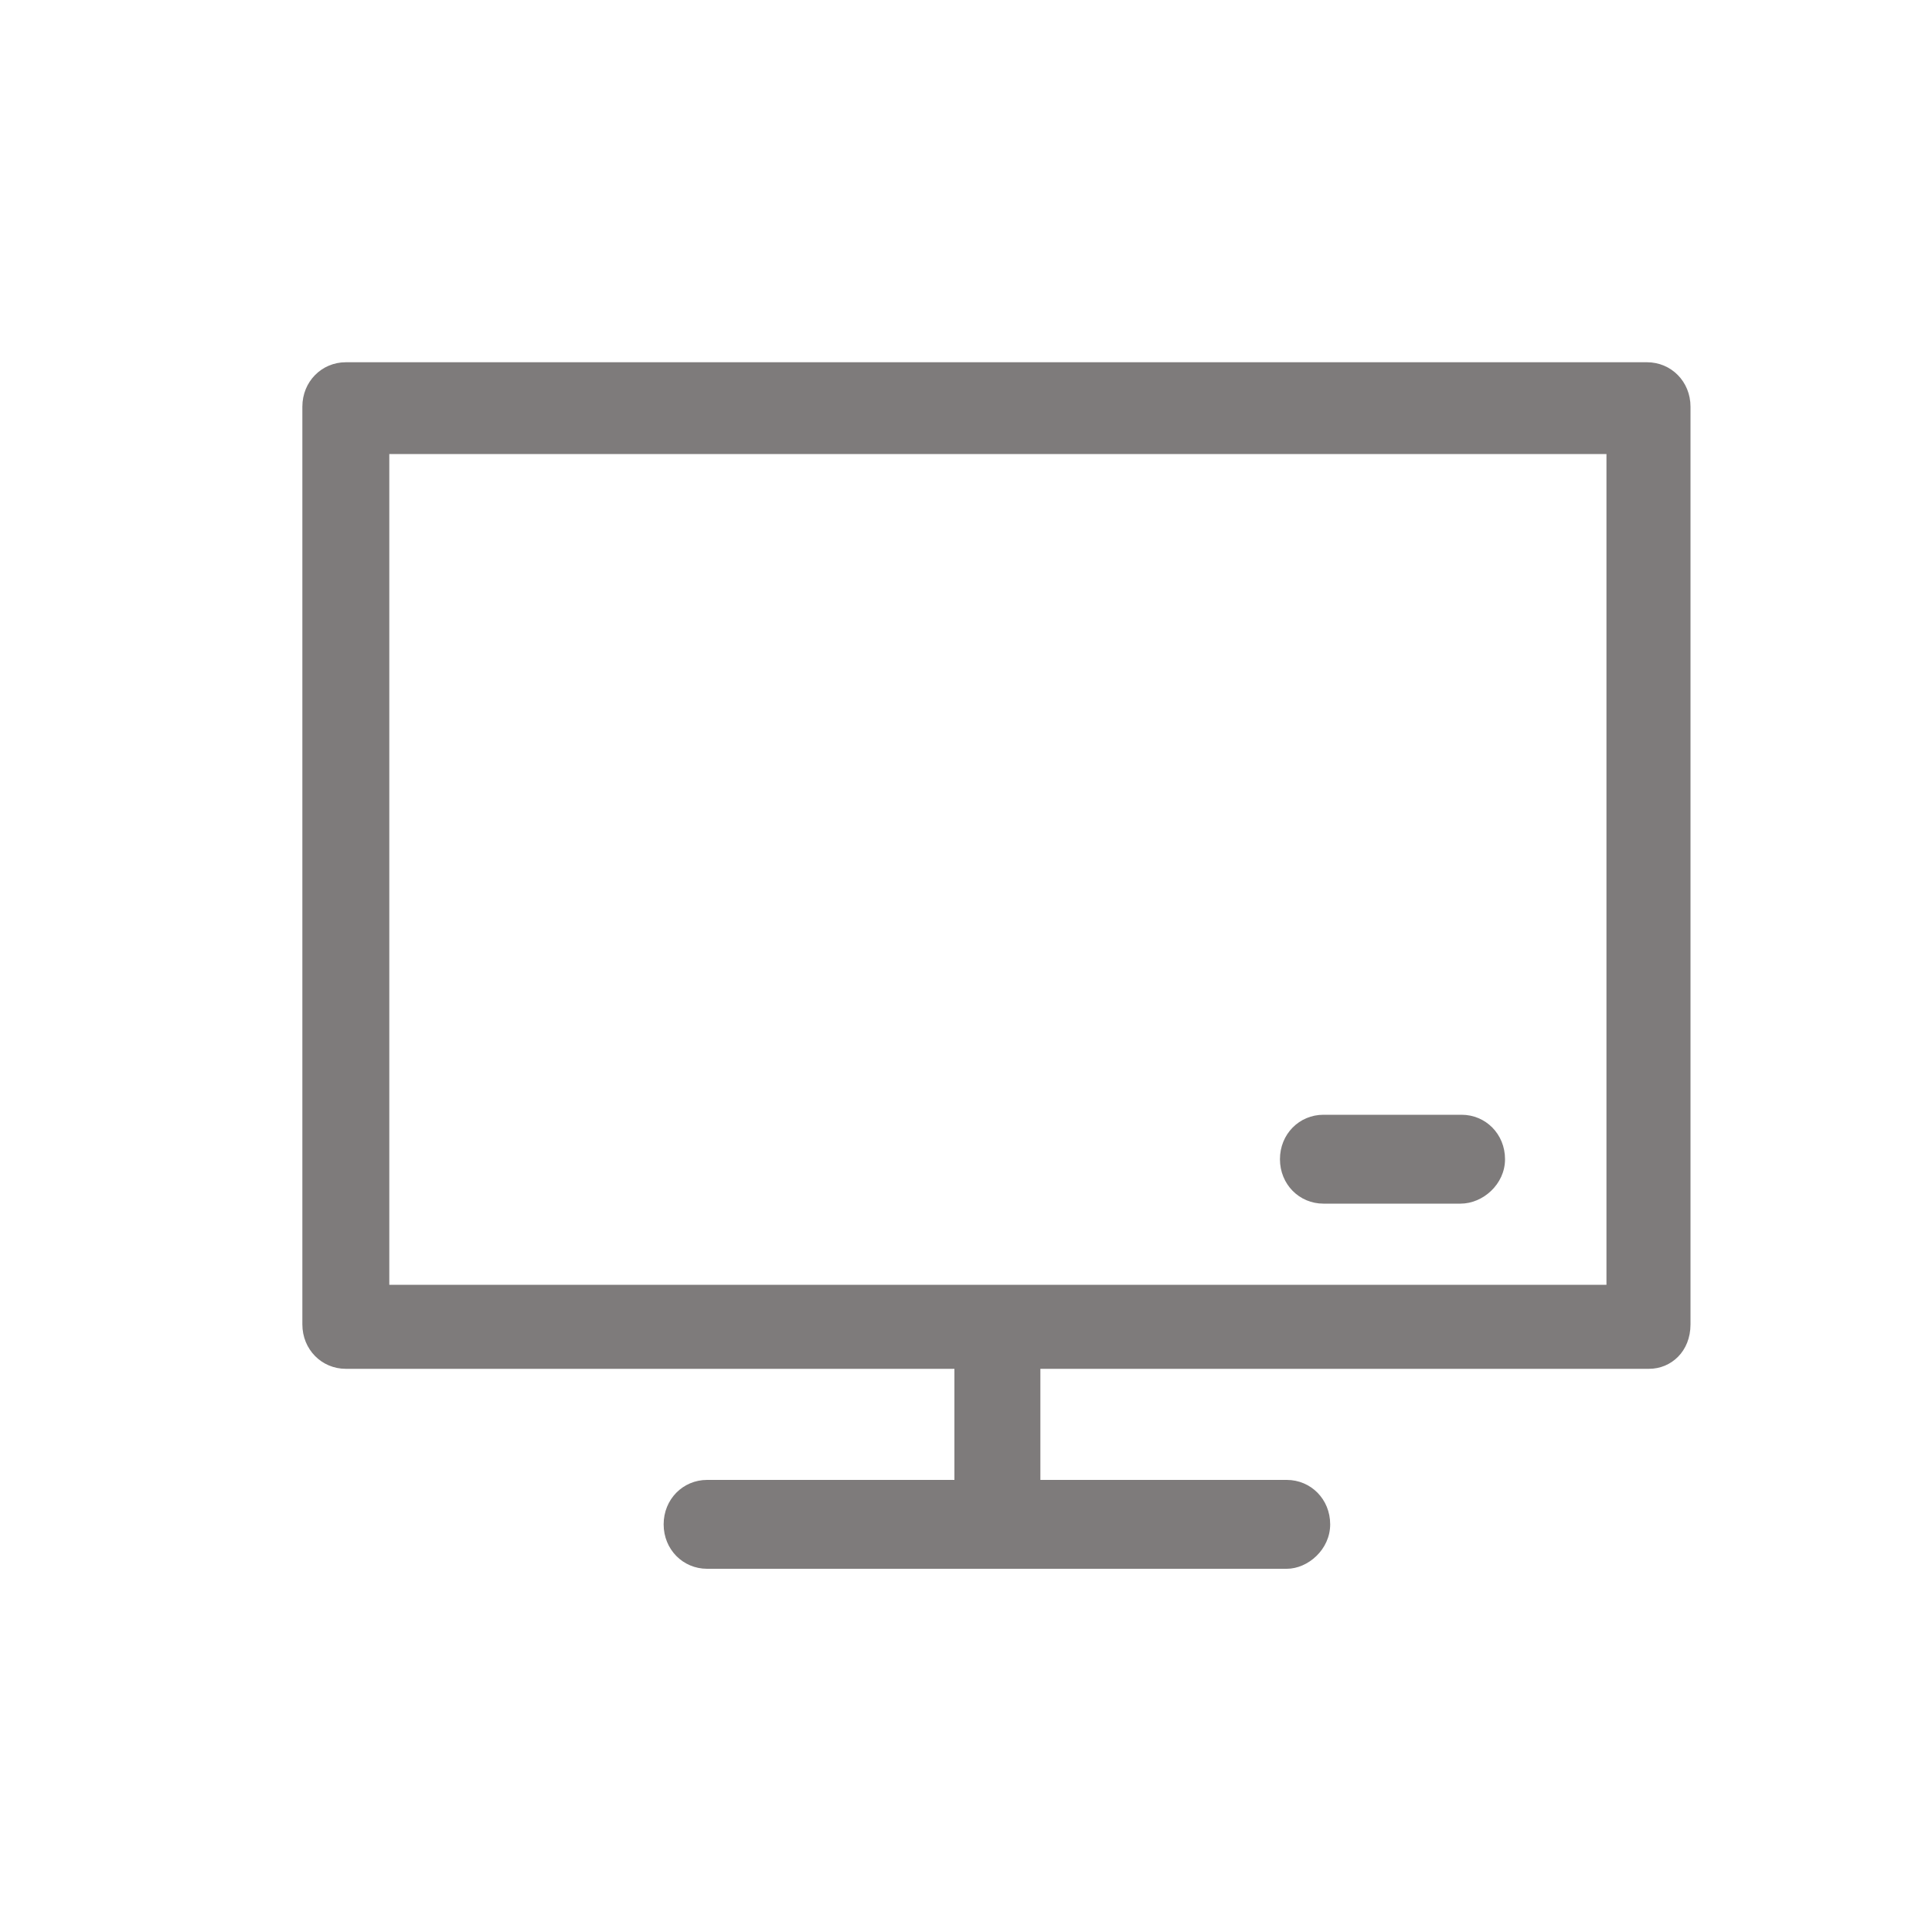 <?xml version="1.0" encoding="utf-8"?>
<!-- Generator: Adobe Illustrator 19.0.0, SVG Export Plug-In . SVG Version: 6.00 Build 0)  -->
<svg version="1.1" id="图层_1" xmlns="http://www.w3.org/2000/svg" xmlns:xlink="http://www.w3.org/1999/xlink" x="0px" y="0px"
	 viewBox="0 0 200 200" style="enable-background:new 0 0 200 200;" xml:space="preserve">
<style type="text/css">
	.st0{fill:#7E7B7B;}
</style>
<path class="st0" d="M98.8,153.2v-11.5h-63c-2.5,0-4.5-2-4.5-4.6v-95c0-2.6,2-4.6,4.5-4.6h134.7c2.5,0,4.5,2,4.5,4.6v95
	c0,2.8-2,4.6-4.3,4.6h-63v11.5h25.5c2.5,0,4.5,2,4.5,4.6s-2.3,4.6-4.5,4.6h-60c-2.5,0-4.5-2-4.5-4.6s2-4.6,4.5-4.6L98.8,153.2
	L98.8,153.2z M40.3,133h126V47h-126V133z M151.2,124.6H137c-2.5,0-4.5-2-4.5-4.6s2-4.6,4.5-4.6h14.3c2.5,0,4.5,2,4.5,4.6
	S153.5,124.6,151.2,124.6z"/>
</svg>
